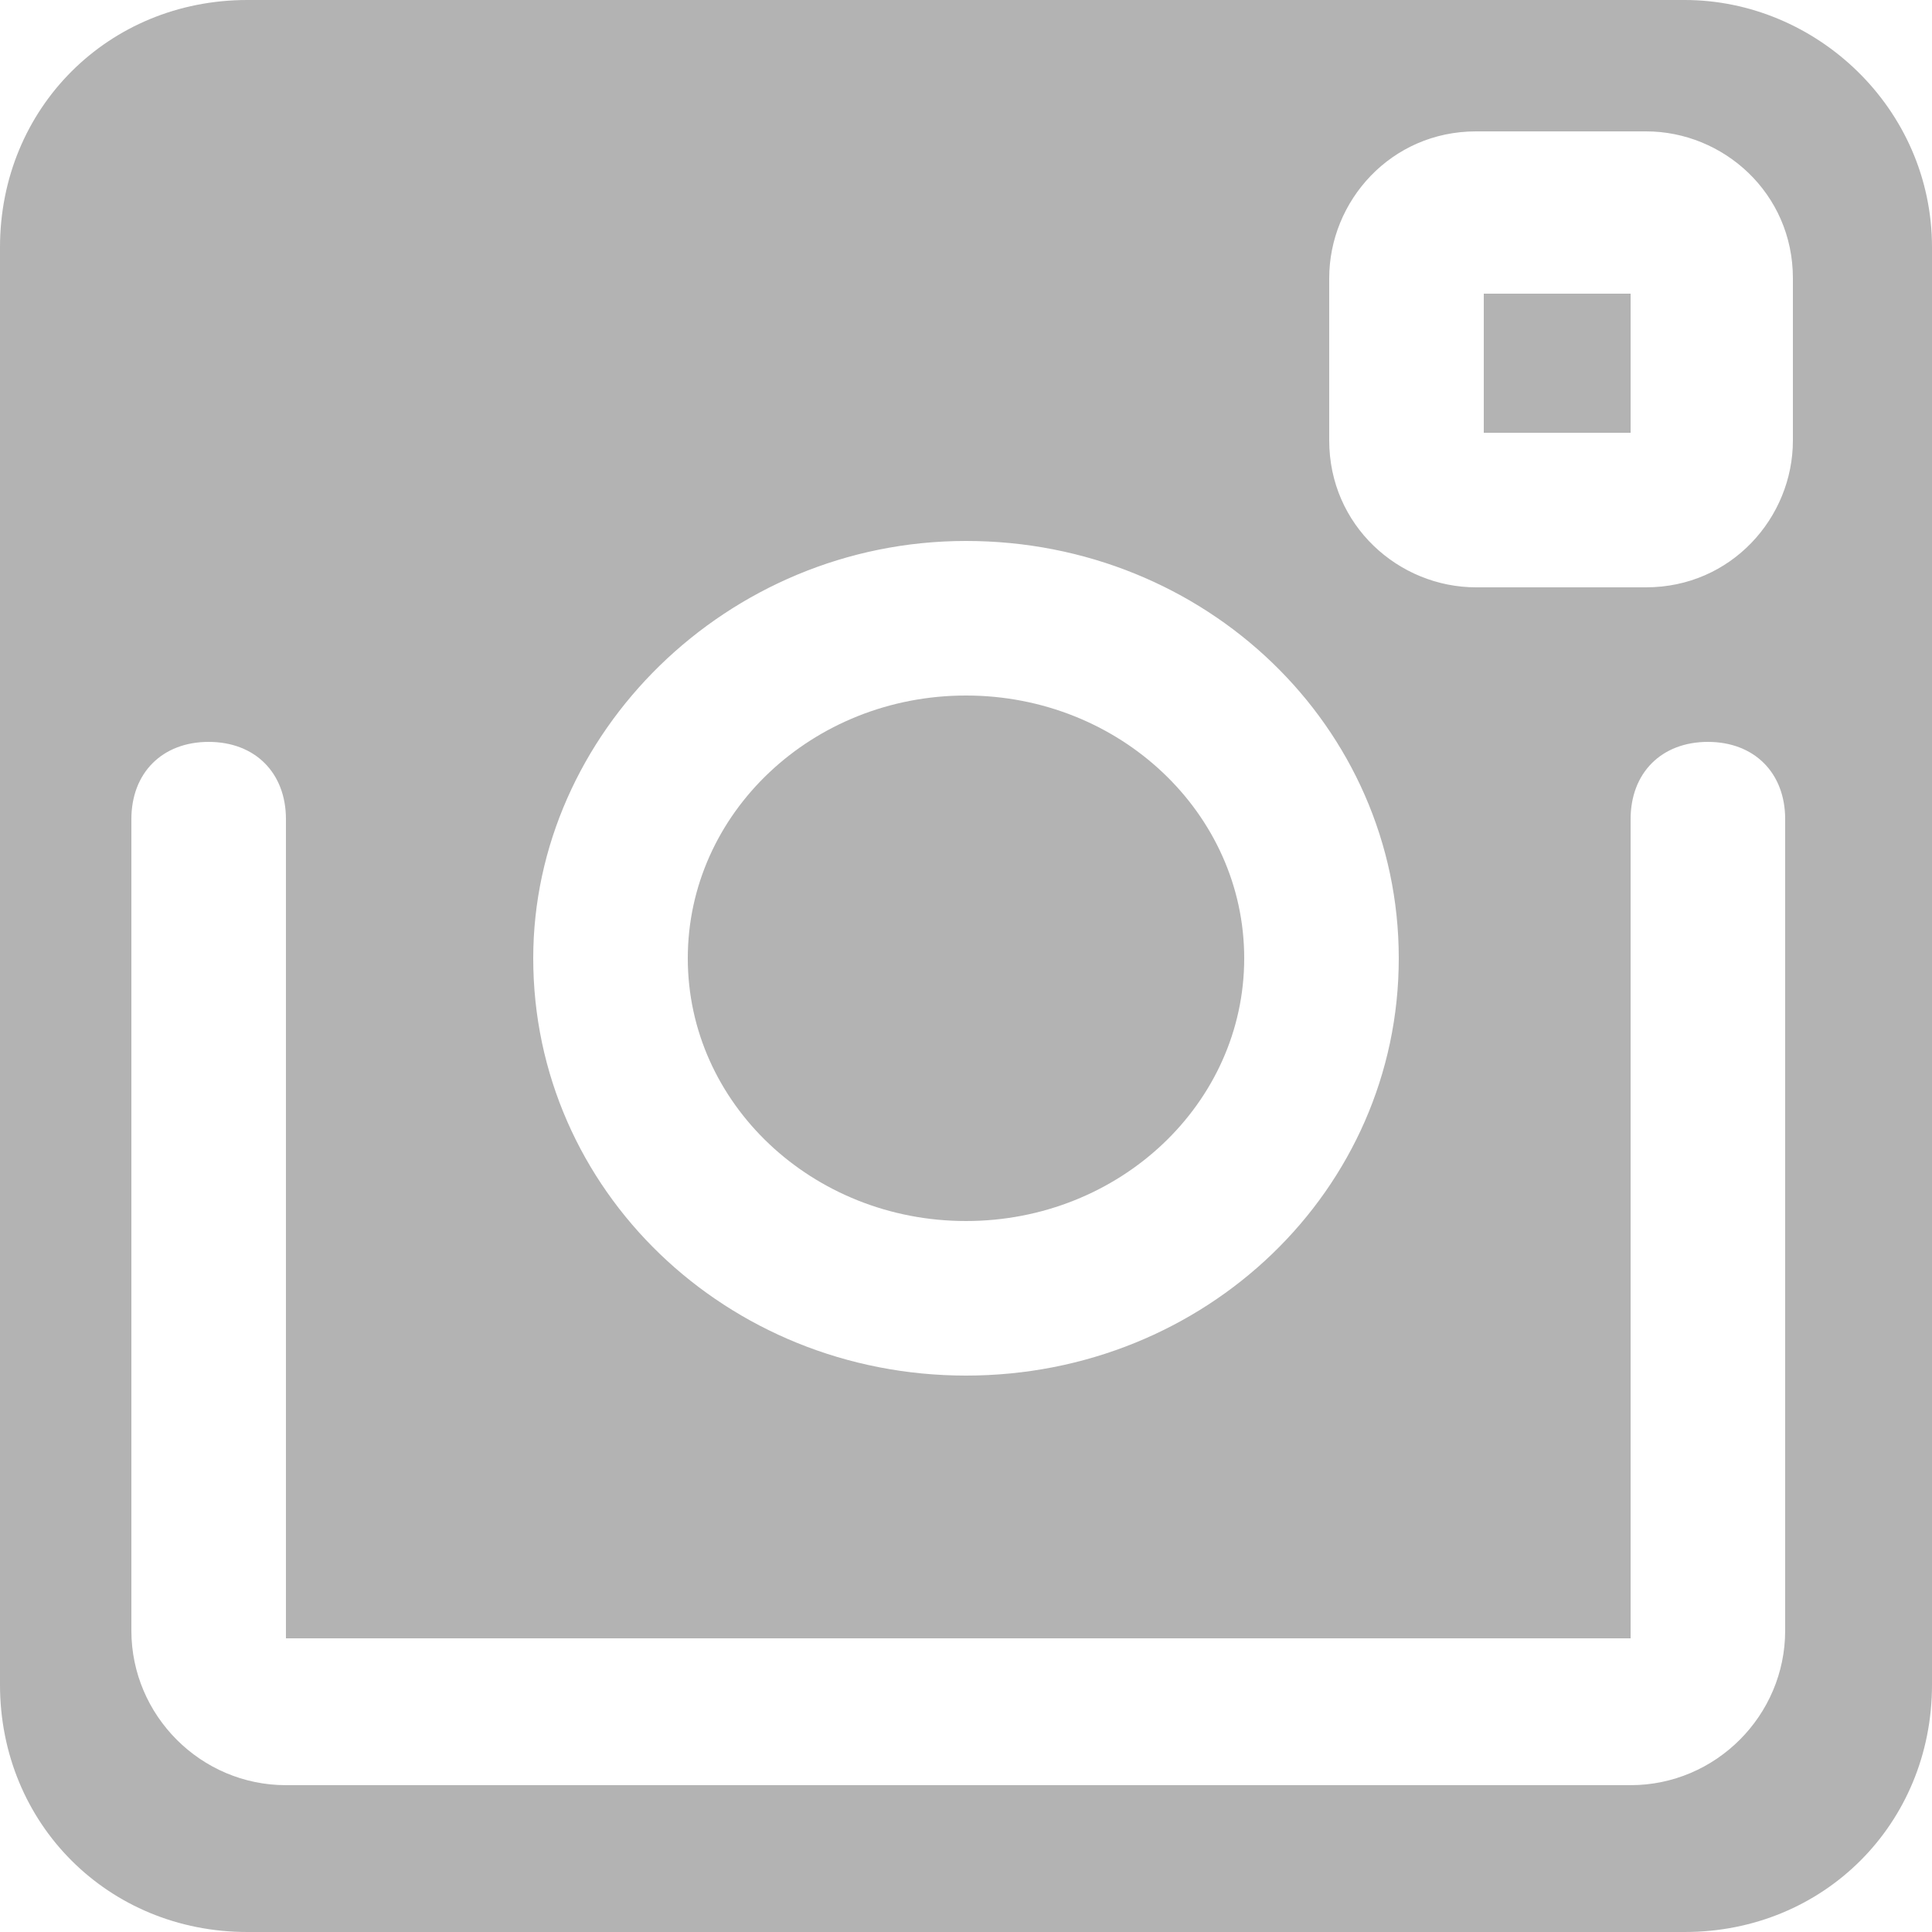 <?xml version="1.0" encoding="utf-8"?>
<!-- Generator: Adobe Illustrator 19.2.1, SVG Export Plug-In . SVG Version: 6.00 Build 0)  -->
<svg version="1.1" id="Слой_1" xmlns="http://www.w3.org/2000/svg" xmlns:xlink="http://www.w3.org/1999/xlink" x="0px" y="0px"
	 viewBox="0 0 25 25" style="enable-background:new 0 0 25 25;" xml:space="preserve">
<style type="text/css">
	.st0{fill-rule:evenodd;clip-rule:evenodd;fill:#B3B3B3;}
</style>
<g>
	<rect x="19.2" y="3.8" class="st0" width="1.9" height="1.8"/>
	<ellipse class="st0" cx="12.5" cy="12.4" rx="3.6" ry="3.4"/>
	<path class="st0" d="M21.8,0H3.2C1.4,0,0,1.4,0,3.2v18.6C0,23.6,1.4,25,3.2,25h18.6c1.8,0,3.2-1.4,3.2-3.2V3.2
		C25,1.4,23.5,0,21.8,0z M17.2,3.6c0-1,0.8-1.9,1.9-1.9h2.2c1,0,1.9,0.8,1.9,1.9v2.1c0,1-0.8,1.9-1.9,1.9h-2.2c-1,0-1.9-0.8-1.9-1.9
		V3.6z M12.5,7c3.1,0,5.6,2.4,5.6,5.4c0,3-2.5,5.4-5.6,5.4c-3.1,0-5.6-2.4-5.6-5.4C6.9,9.5,9.4,7,12.5,7z M23.1,21.1
		c0,1.1-0.9,2-2,2H3.7c-1.1,0-2-0.9-2-2V10.6c0-0.6,0.4-1,1-1c0.6,0,1,0.4,1,1v10.6l17.4,0l0-10.6c0-0.6,0.4-1,1-1c0.6,0,1,0.4,1,1
		V21.1z"/>
</g>
</svg>
